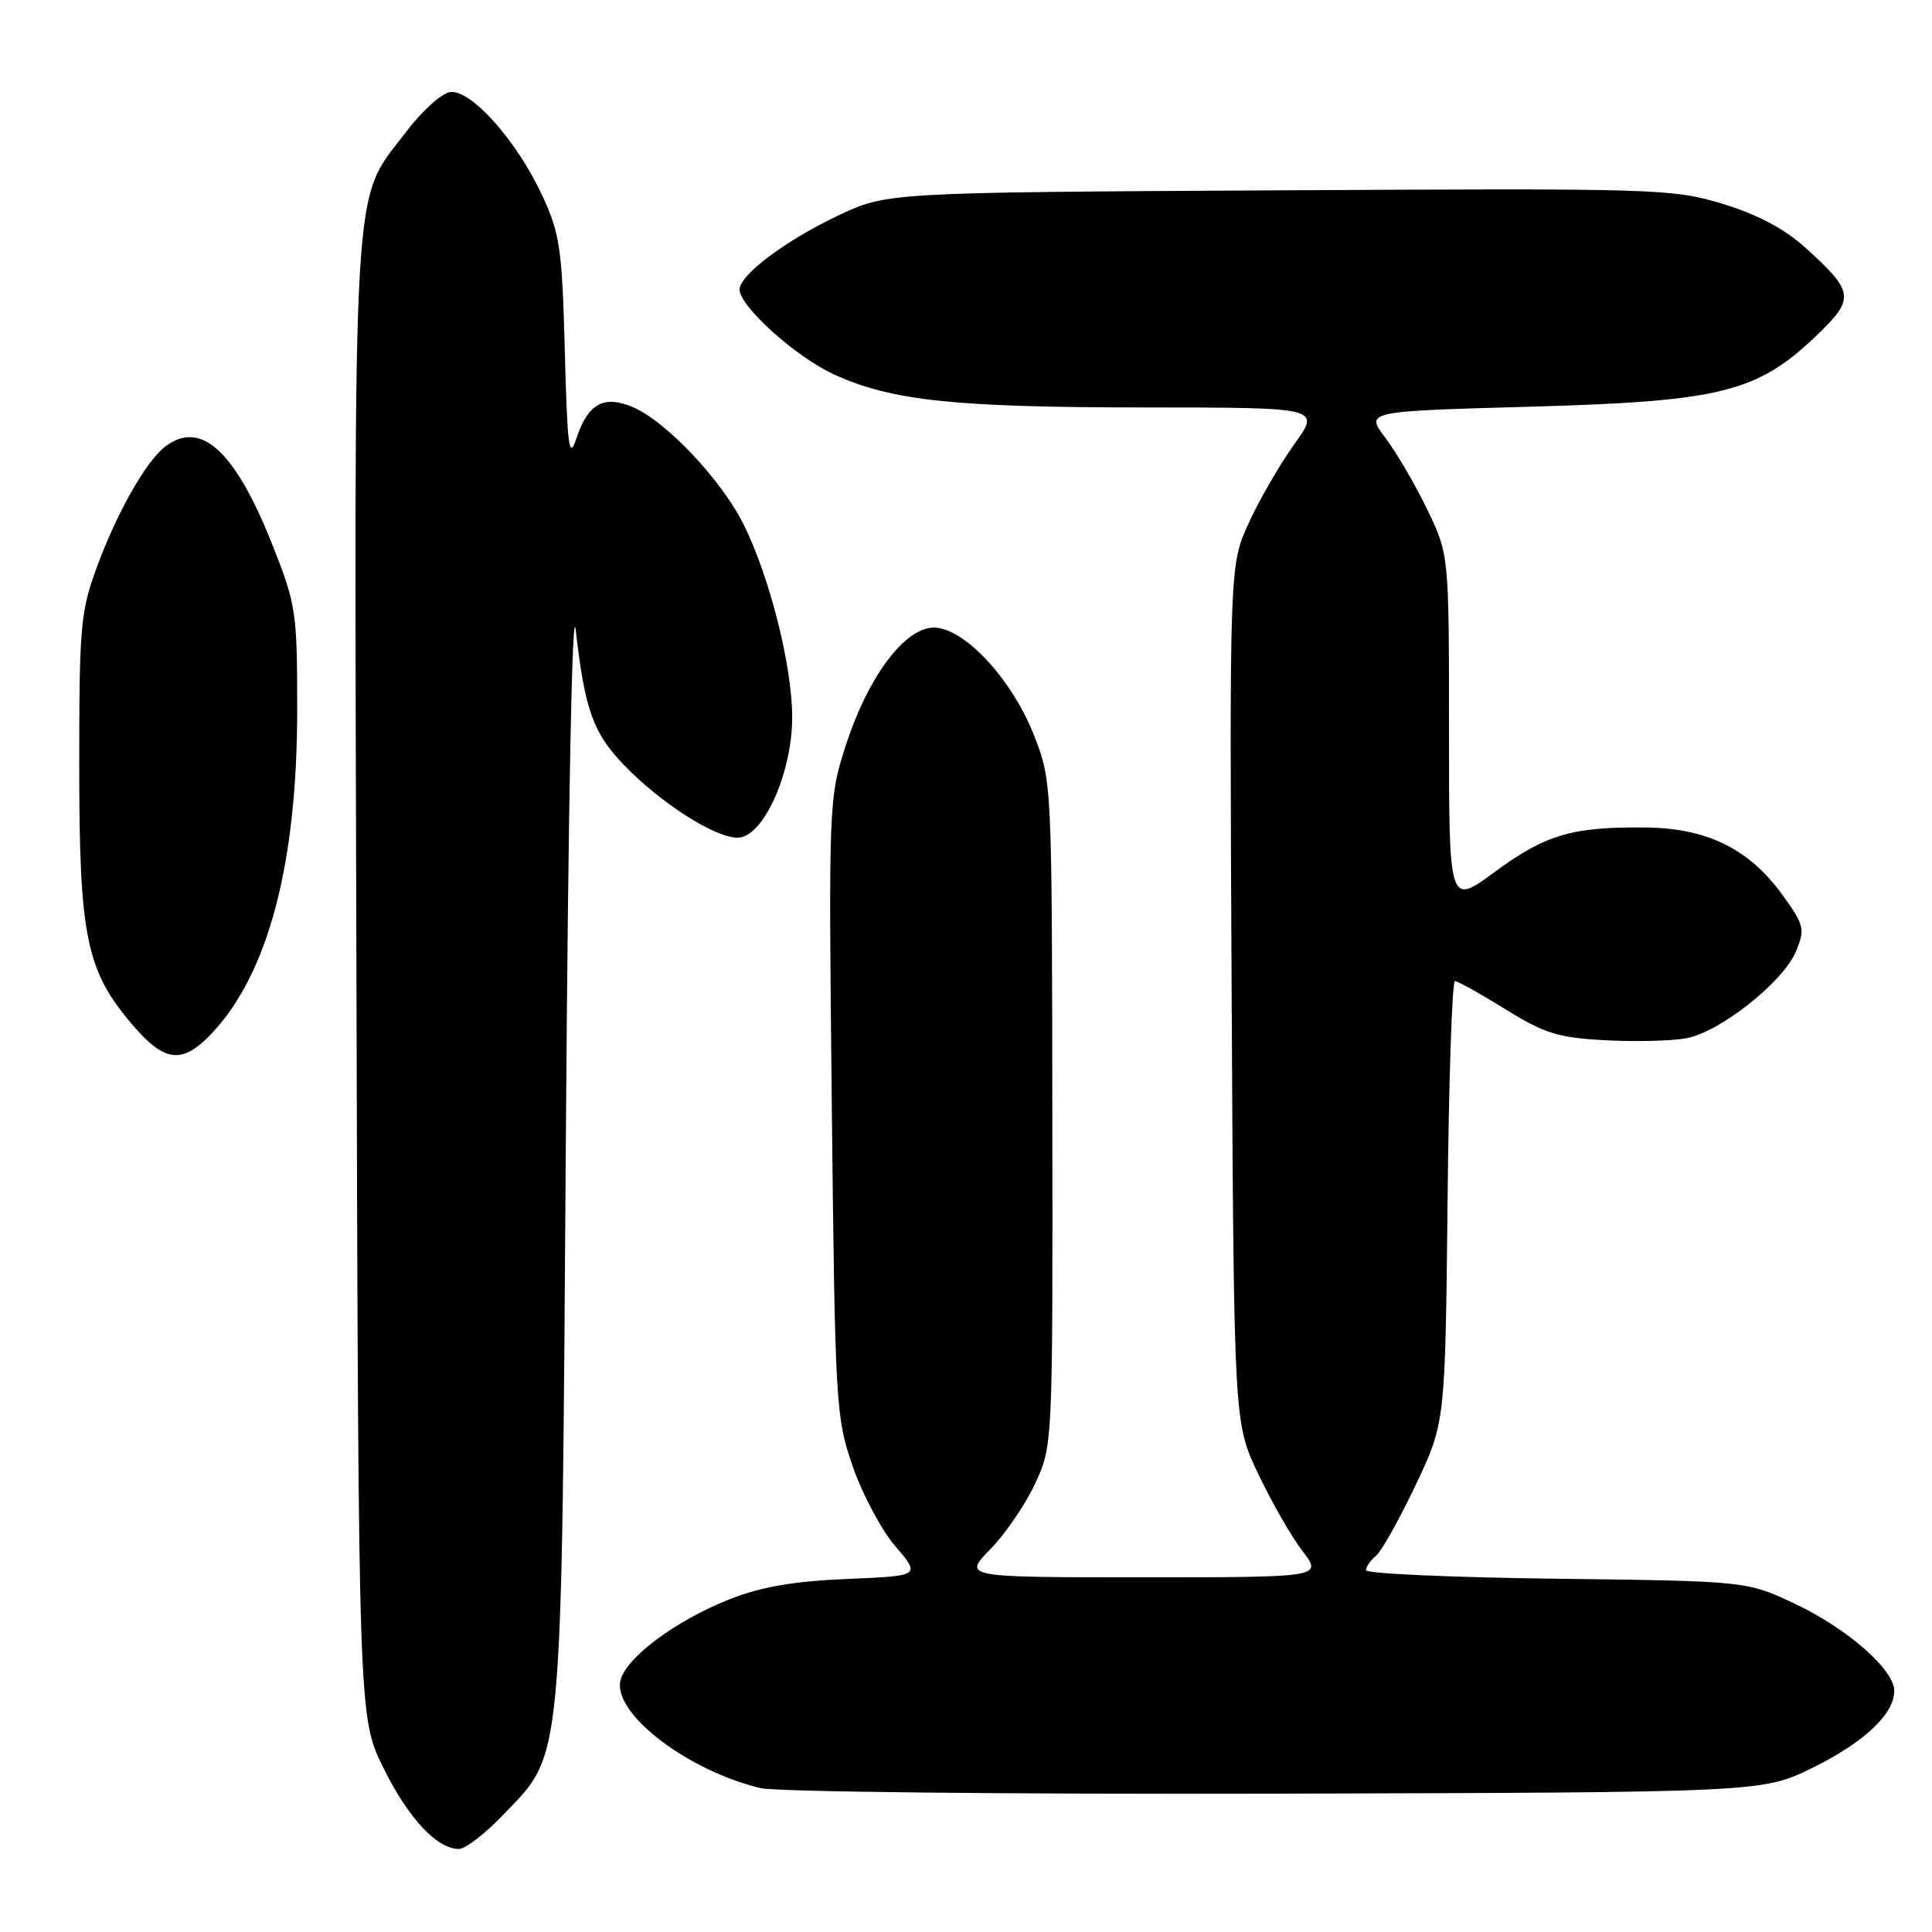 <?xml version="1.0" encoding="UTF-8" standalone="no"?>
<!DOCTYPE svg PUBLIC "-//W3C//DTD SVG 1.1//EN" "http://www.w3.org/Graphics/SVG/1.1/DTD/svg11.dtd" >
<svg xmlns="http://www.w3.org/2000/svg" xmlns:xlink="http://www.w3.org/1999/xlink" version="1.1" viewBox="0 0 256 256">
 <g >
 <path fill="currentColor"
d=" M 66.62 240.53 C 74.69 232.12 74.39 235.30 74.98 151.00 C 75.29 106.25 75.82 79.30 76.29 83.50 C 77.49 94.06 78.59 97.13 82.72 101.41 C 87.56 106.43 94.73 111.00 97.74 111.00 C 101.12 111.00 104.98 102.45 104.97 95.00 C 104.96 88.29 102.05 76.66 98.61 69.64 C 95.70 63.69 88.21 55.74 83.77 53.91 C 79.97 52.33 77.90 53.50 76.37 58.10 C 75.40 61.01 75.18 59.35 74.84 46.50 C 74.48 32.91 74.20 30.97 71.84 25.88 C 68.47 18.62 62.38 11.80 59.63 12.20 C 58.50 12.37 55.87 14.75 53.79 17.50 C 46.55 27.07 46.93 20.60 47.23 129.59 C 47.50 227.54 47.50 227.54 50.79 234.23 C 54.08 240.90 57.89 245.00 60.81 245.00 C 61.65 245.00 64.27 242.99 66.62 240.53 Z  M 240.23 234.21 C 247.01 230.87 251.00 227.11 251.00 224.05 C 251.00 221.26 244.88 215.87 238.00 212.59 C 231.50 209.50 231.50 209.50 206.25 209.19 C 192.36 209.02 181.00 208.51 181.00 208.06 C 181.00 207.61 181.60 206.75 182.34 206.14 C 183.07 205.53 185.43 201.31 187.59 196.76 C 191.50 188.50 191.50 188.50 191.81 159.25 C 191.97 143.16 192.41 130.00 192.79 130.00 C 193.16 130.00 196.17 131.68 199.48 133.73 C 204.69 136.96 206.47 137.51 212.76 137.84 C 216.75 138.05 221.57 137.93 223.47 137.57 C 227.94 136.73 236.30 130.10 237.98 126.06 C 239.19 123.12 239.08 122.61 236.27 118.70 C 231.85 112.53 226.28 109.75 218.14 109.65 C 208.37 109.53 204.80 110.57 198.07 115.53 C 192.00 120.00 192.00 120.00 192.00 96.75 C 192.00 73.50 192.00 73.50 189.11 67.50 C 187.52 64.20 185.02 59.92 183.56 58.00 C 180.91 54.50 180.91 54.50 202.71 53.89 C 228.00 53.19 232.84 51.99 240.68 44.48 C 245.85 39.53 245.73 38.70 239.10 32.71 C 236.44 30.31 232.78 28.38 228.25 27.01 C 221.65 25.00 219.63 24.94 169.46 25.22 C 117.50 25.50 117.50 25.50 111.00 28.59 C 104.02 31.91 98.00 36.44 98.00 38.37 C 98.00 40.59 105.47 47.31 110.50 49.61 C 118.14 53.10 126.42 53.98 151.75 53.99 C 175.00 54.00 175.00 54.00 171.51 58.85 C 169.59 61.52 166.87 66.22 165.47 69.29 C 162.91 74.88 162.91 74.88 163.20 131.69 C 163.50 188.50 163.50 188.50 166.69 195.24 C 168.45 198.95 171.09 203.57 172.56 205.49 C 175.24 209.00 175.24 209.00 151.42 209.00 C 127.59 209.00 127.59 209.00 131.25 205.25 C 133.26 203.19 135.94 199.25 137.20 196.50 C 139.49 191.52 139.50 191.35 139.44 147.50 C 139.39 103.80 139.37 103.46 137.04 97.50 C 134.00 89.71 127.32 82.72 123.35 83.18 C 119.51 83.63 114.89 90.03 112.06 98.80 C 109.81 105.82 109.79 106.35 110.22 146.70 C 110.65 186.07 110.74 187.74 112.96 194.22 C 114.23 197.92 116.78 202.72 118.63 204.88 C 122.00 208.81 122.00 208.81 112.25 209.22 C 105.21 209.51 100.89 210.25 96.72 211.89 C 89.36 214.79 82.60 219.90 82.17 222.90 C 81.53 227.31 91.26 234.65 100.75 236.93 C 102.82 237.43 133.44 237.76 169.02 237.67 C 233.55 237.50 233.55 237.50 240.23 234.21 Z  M 28.17 136.81 C 35.57 128.89 39.39 114.34 39.38 94.00 C 39.38 81.10 39.24 80.13 36.11 72.23 C 31.14 59.67 26.55 55.50 21.80 59.25 C 19.29 61.23 15.49 67.95 12.89 75.00 C 10.66 81.05 10.50 82.88 10.50 101.50 C 10.50 124.21 11.41 128.62 17.61 135.86 C 21.88 140.84 24.21 141.05 28.17 136.81 Z "/>
</g>
</svg>
